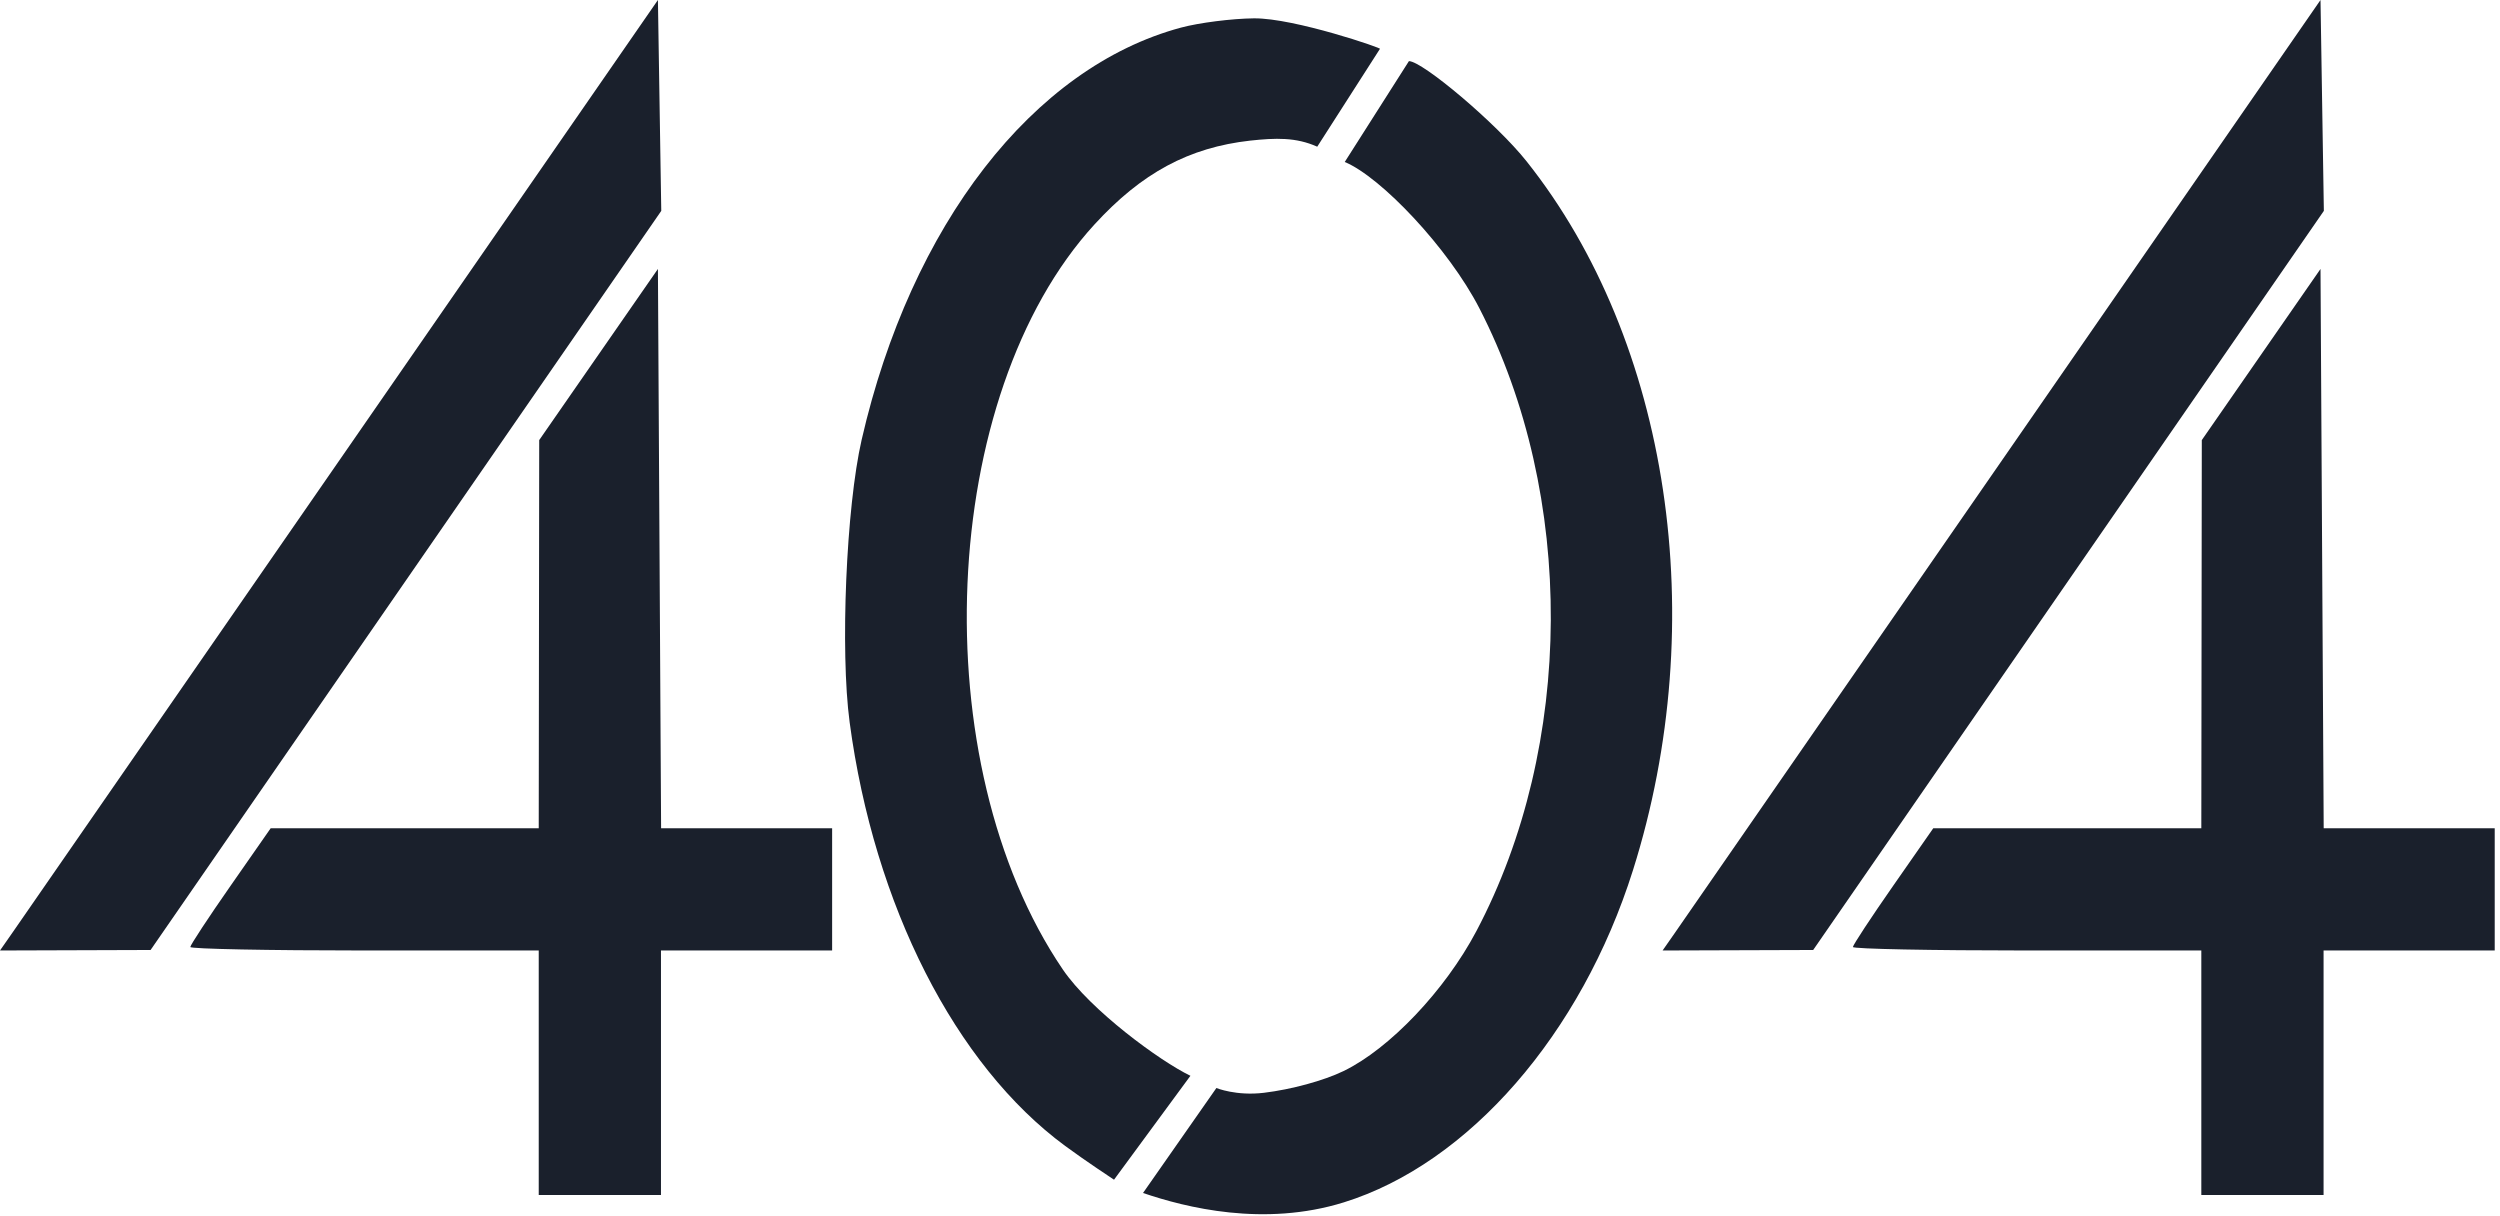 <svg width="409" height="199" viewBox="0 0 409 199" fill="none" xmlns="http://www.w3.org/2000/svg">
<path d="M193.211 4.516C168.995 11.028 149.037 36.784 140.968 71.935C138.438 82.956 137.438 106.459 139 118.155C143.006 148.138 156.288 174.244 174.269 187.481C177.597 189.931 182.253 193 182.253 193L194.753 176C189.743 173.586 178.391 165.256 173.865 158.59C150.933 124.821 153.505 64.607 179.072 36.706C186.792 28.281 194.511 24.128 204.543 23.003C208.659 22.561 212.011 22.431 215.5 24L225.753 8C226.426 7.982 211.746 2.934 205.139 3.001C201.542 3.037 196.175 3.719 193.211 4.516Z" fill="#1A202C"/>
<path d="M220 26.5C225.917 28.945 236.977 40.618 242.027 50.435C257.79 81.073 257.59 121.961 241.528 152.347C236.414 162.022 227.334 171.582 219.792 175.231C216.552 176.799 211.281 178.236 206.777 178.781C202.245 179.33 199 178 199 178L187 195.171C193.973 197.554 206.777 200.772 219.846 196.707C240.275 190.353 258.693 169.197 267.156 142.361C280.023 101.561 273.167 55.862 249.759 26.407C244.787 20.15 232.714 10 230.5 10L220 26.5Z" fill="#1A202C"/>
<path d="M88.214 72L107.636 44L108.156 135.5H136.136V155.5H108.136V195.5H88.136V155.5H59.636C43.961 155.5 31.136 155.243 31.136 154.93C31.136 154.616 34.095 150.116 37.711 144.93L44.285 135.5H88.136L88.214 72Z" fill="#1A202C"/>
<path d="M55.738 75C27.195 116.25 2.977 151.237 1.92 152.75L0 155.5L24.636 155.418L108.183 34.5L107.636 0L55.738 75Z" fill="#1A202C"/>
<path d="M360.214 72L379.636 44L380.156 135.5H408.136V155.5H380.136V195.5H360.136V155.5H331.636C315.961 155.5 303.136 155.243 303.136 154.93C303.136 154.616 306.095 150.116 309.711 144.93L316.285 135.5H360.136L360.214 72Z" fill="#1A202C"/>
<path d="M327.738 75C299.195 116.25 274.977 151.237 273.92 152.75L272 155.5L296.636 155.418L380.183 34.5L379.636 0L327.738 75Z" fill="#1A202C"/>
</svg>
